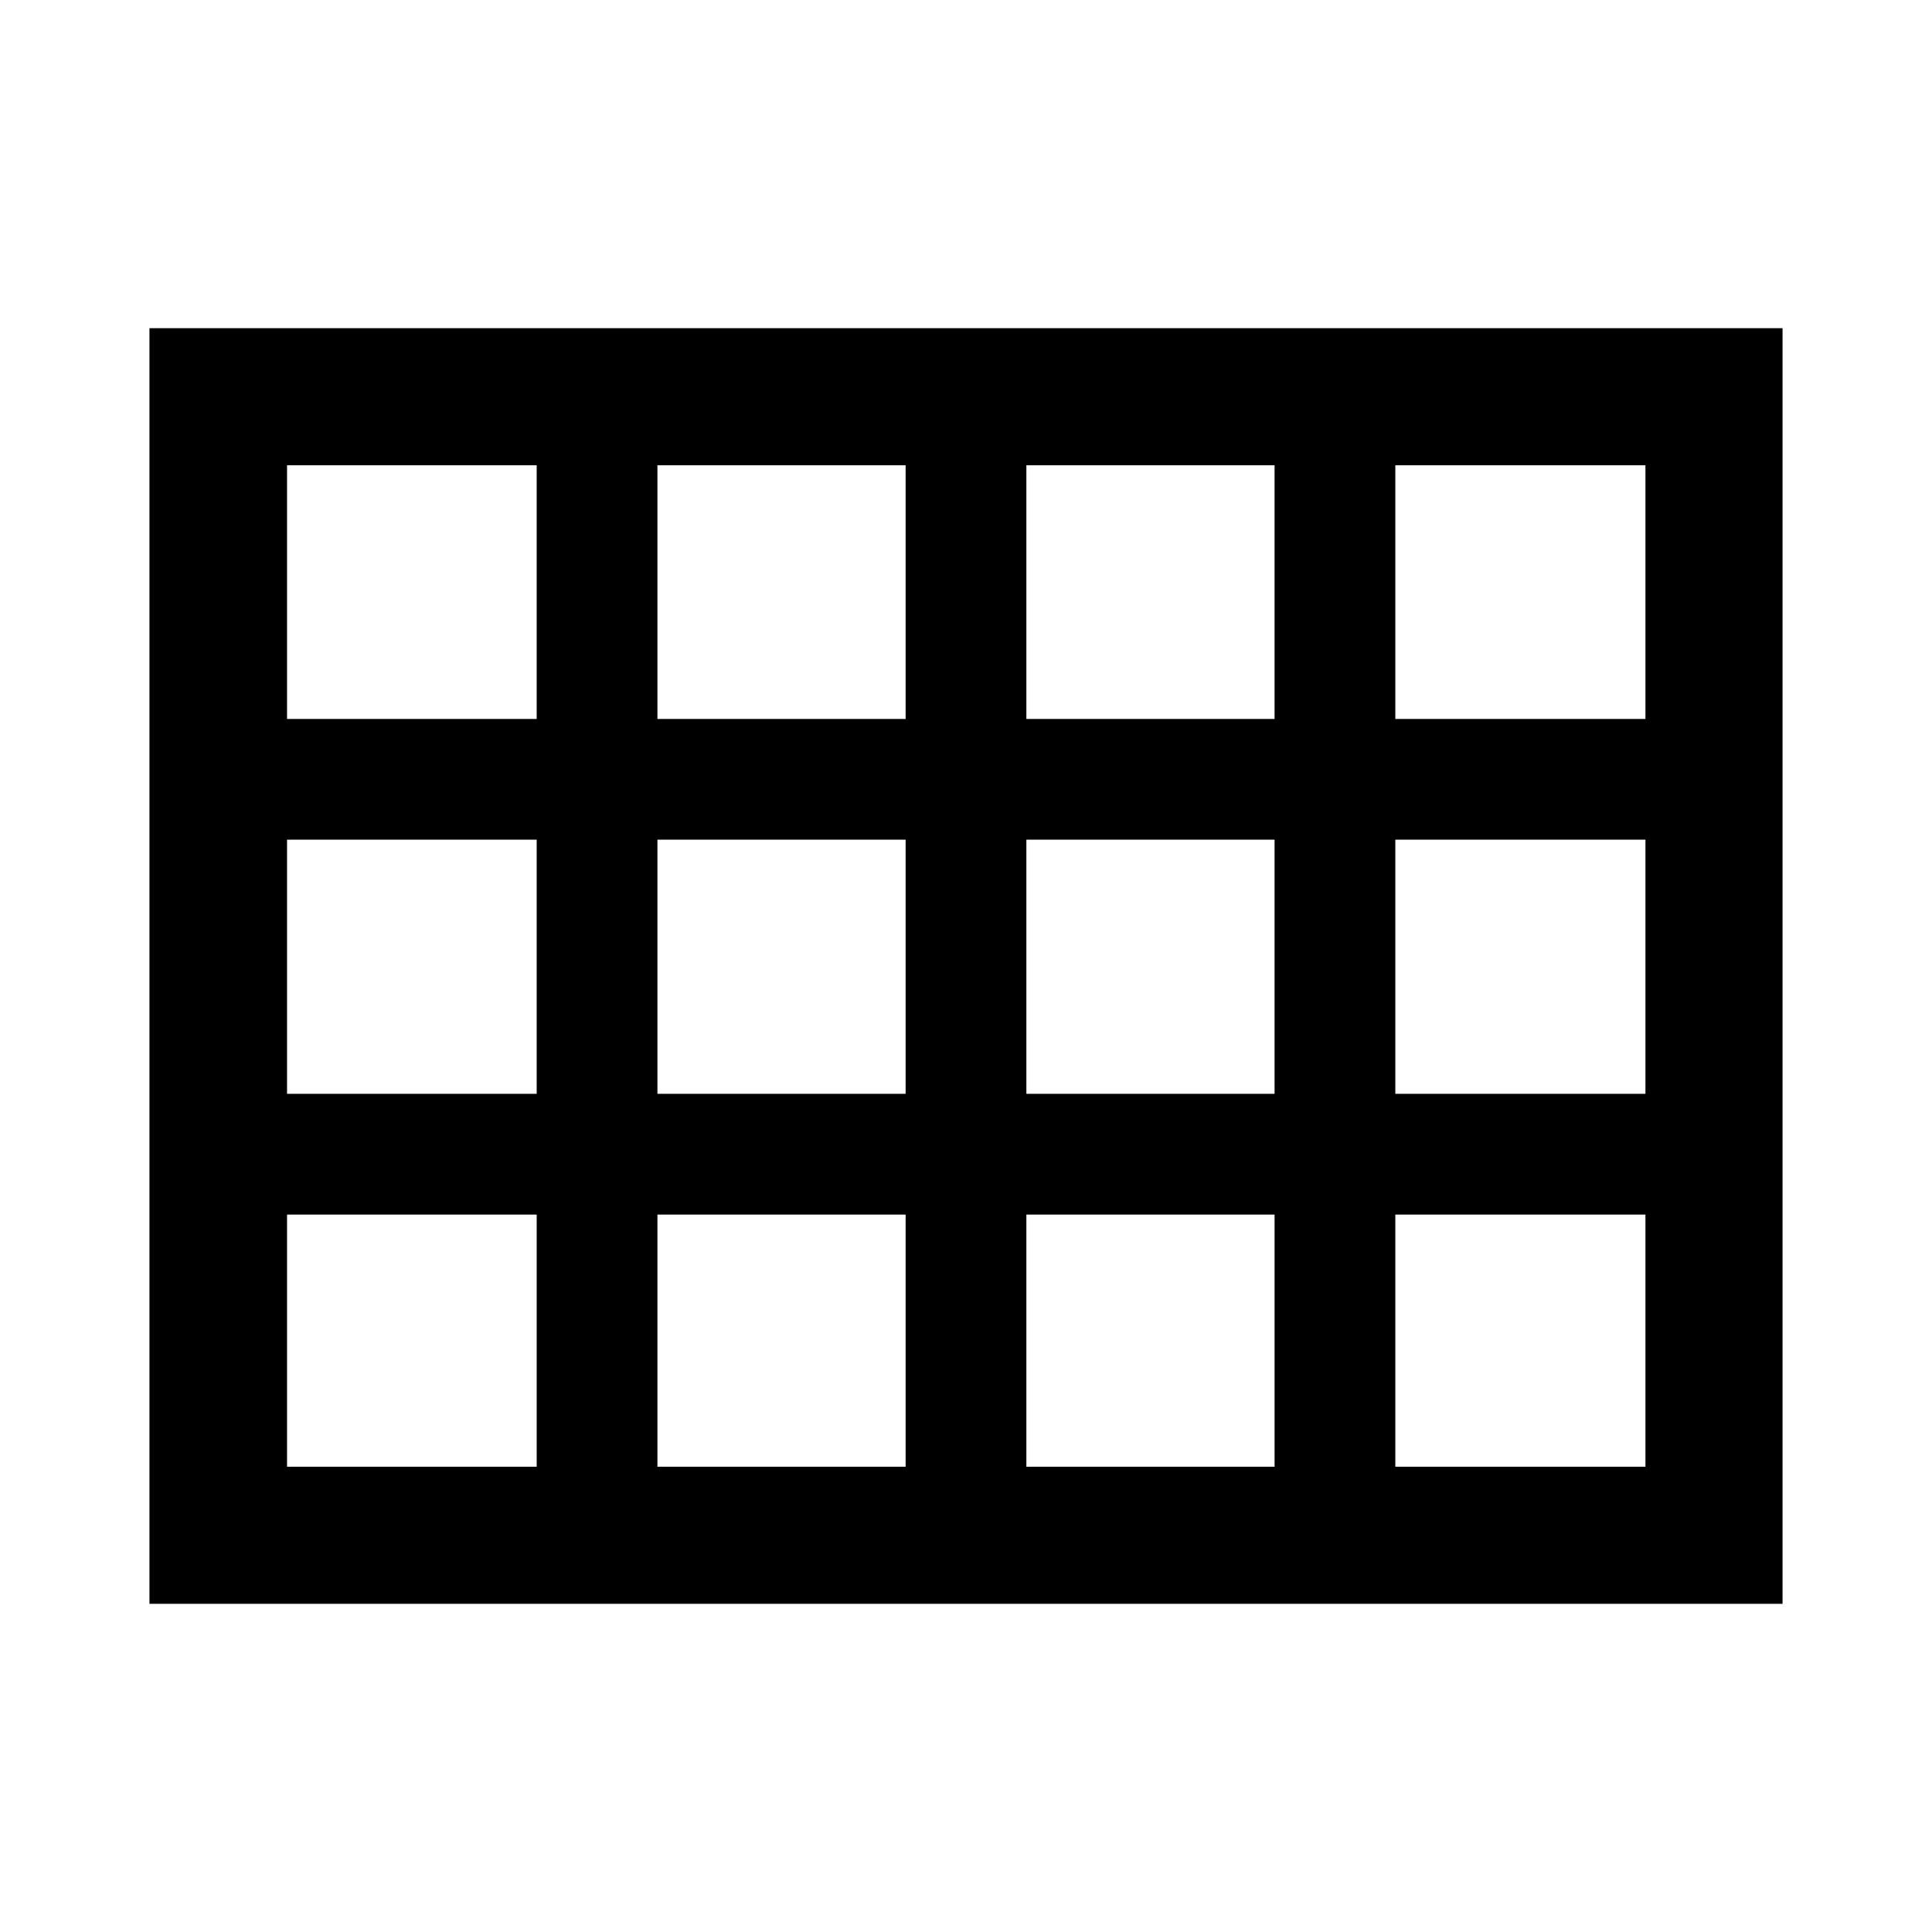 <svg xmlns="http://www.w3.org/2000/svg" width="48" height="48" viewBox="0 -960 960 960"><path d="M74.26-163.065v-633.87h811.48v633.87H74.261Zm68.37-439.696h124.044v-126.043H142.63v126.043Zm184.044 0H450v-126.043H326.674v126.043Zm183.326 0h123.326v-126.043H510v126.043Zm183.326 0h124.283v-126.043H693.326v126.043Zm0 186.283h124.283v-126.283H693.326v126.283Zm-183.326 0h123.326v-126.283H510v126.283Zm-183.326 0H450v-126.283H326.674v126.283Zm-60-126.283H142.63v126.283h124.044v-126.283Zm426.652 311.565h124.283v-125.282H693.326v125.282Zm-183.326 0h123.326v-125.282H510v125.282Zm-183.326 0H450v-125.282H326.674v125.282Zm-184.044 0h124.044v-125.282H142.63v125.282Z"/></svg>